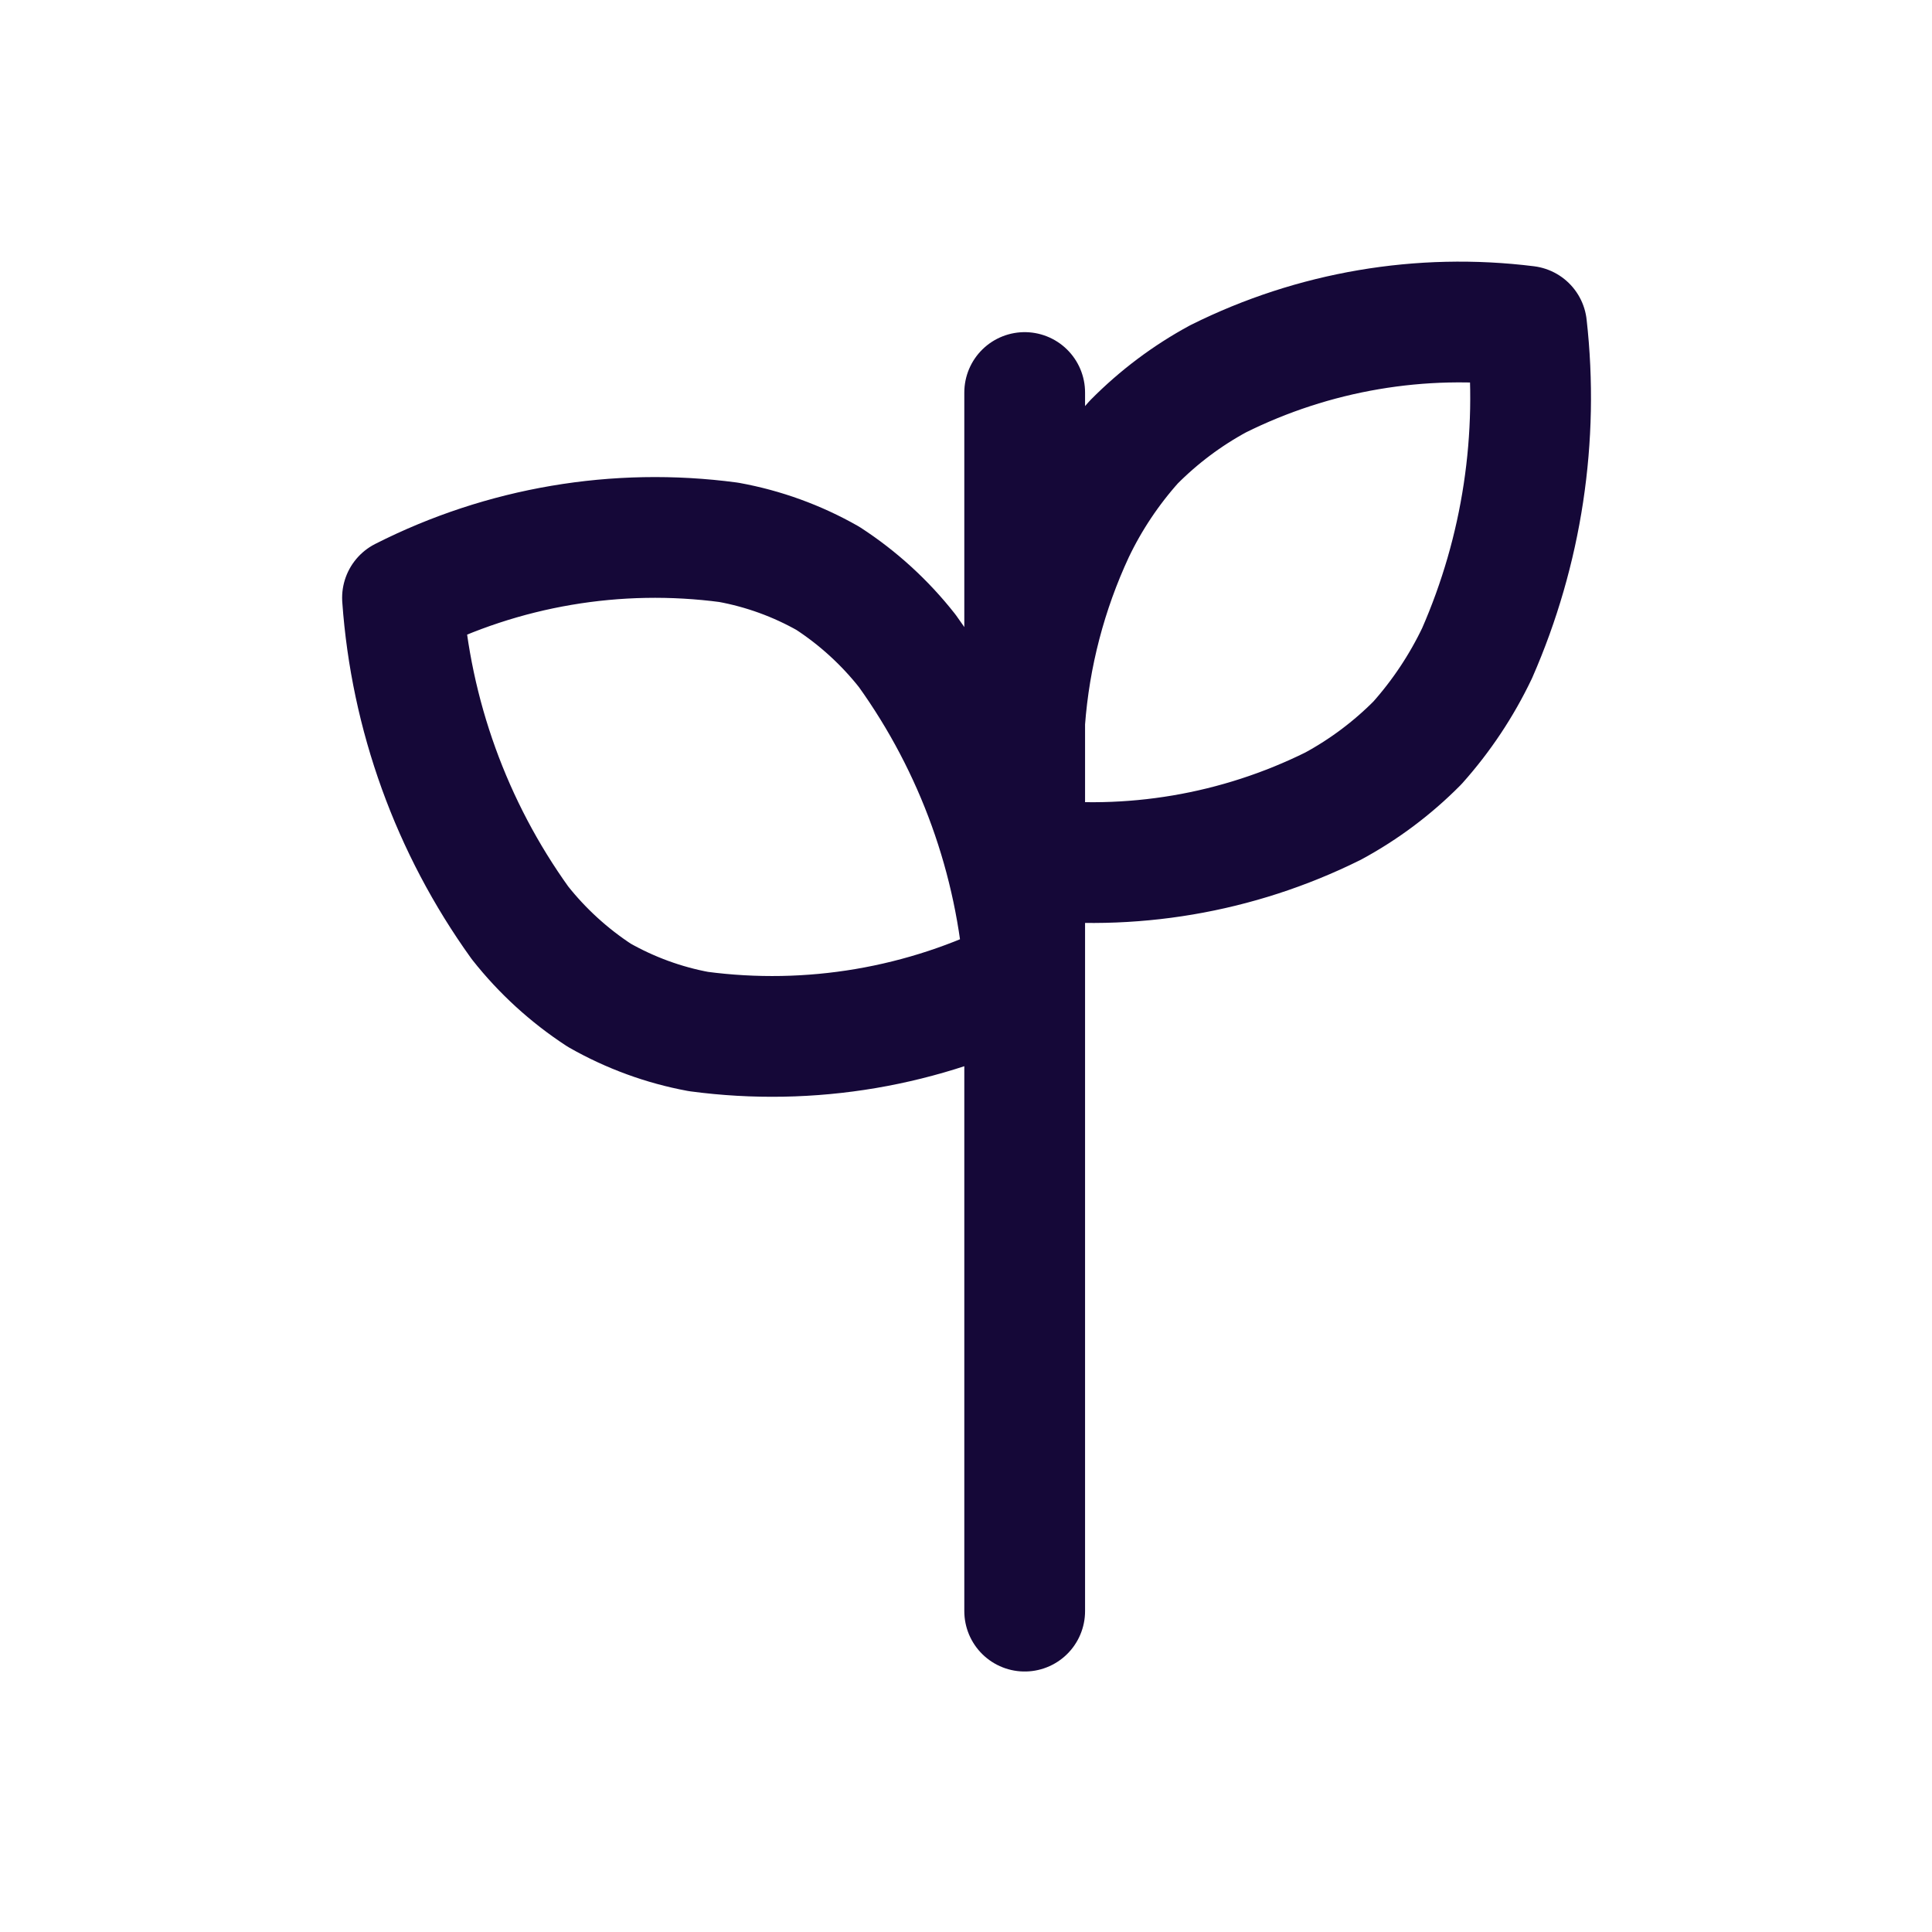 <svg width="24" height="24" viewBox="0 0 24 24" fill="none" xmlns="http://www.w3.org/2000/svg">
<path d="M12.729 4.876V20.014M12.729 10.663C14.042 10.828 15.375 10.602 16.56 10.014C16.946 9.805 17.299 9.54 17.608 9.228C17.907 8.893 18.156 8.518 18.349 8.114C18.908 6.838 19.12 5.436 18.964 4.052C17.651 3.888 16.318 4.115 15.133 4.705C14.747 4.914 14.394 5.179 14.085 5.491C13.787 5.824 13.537 6.198 13.344 6.602C12.999 7.343 12.791 8.14 12.73 8.956M5 7.426C5.103 8.881 5.608 10.278 6.459 11.463C6.736 11.814 7.069 12.118 7.444 12.363C7.827 12.581 8.244 12.734 8.677 12.814C10.066 12.999 11.478 12.759 12.728 12.126C12.626 10.67 12.121 9.271 11.27 8.085C10.993 7.733 10.66 7.429 10.285 7.185C9.902 6.967 9.485 6.816 9.052 6.737C7.663 6.552 6.25 6.792 5 7.426Z" stroke="#150838" stroke-width="1.5" stroke-linecap="round" stroke-linejoin="round"/>
</svg>
